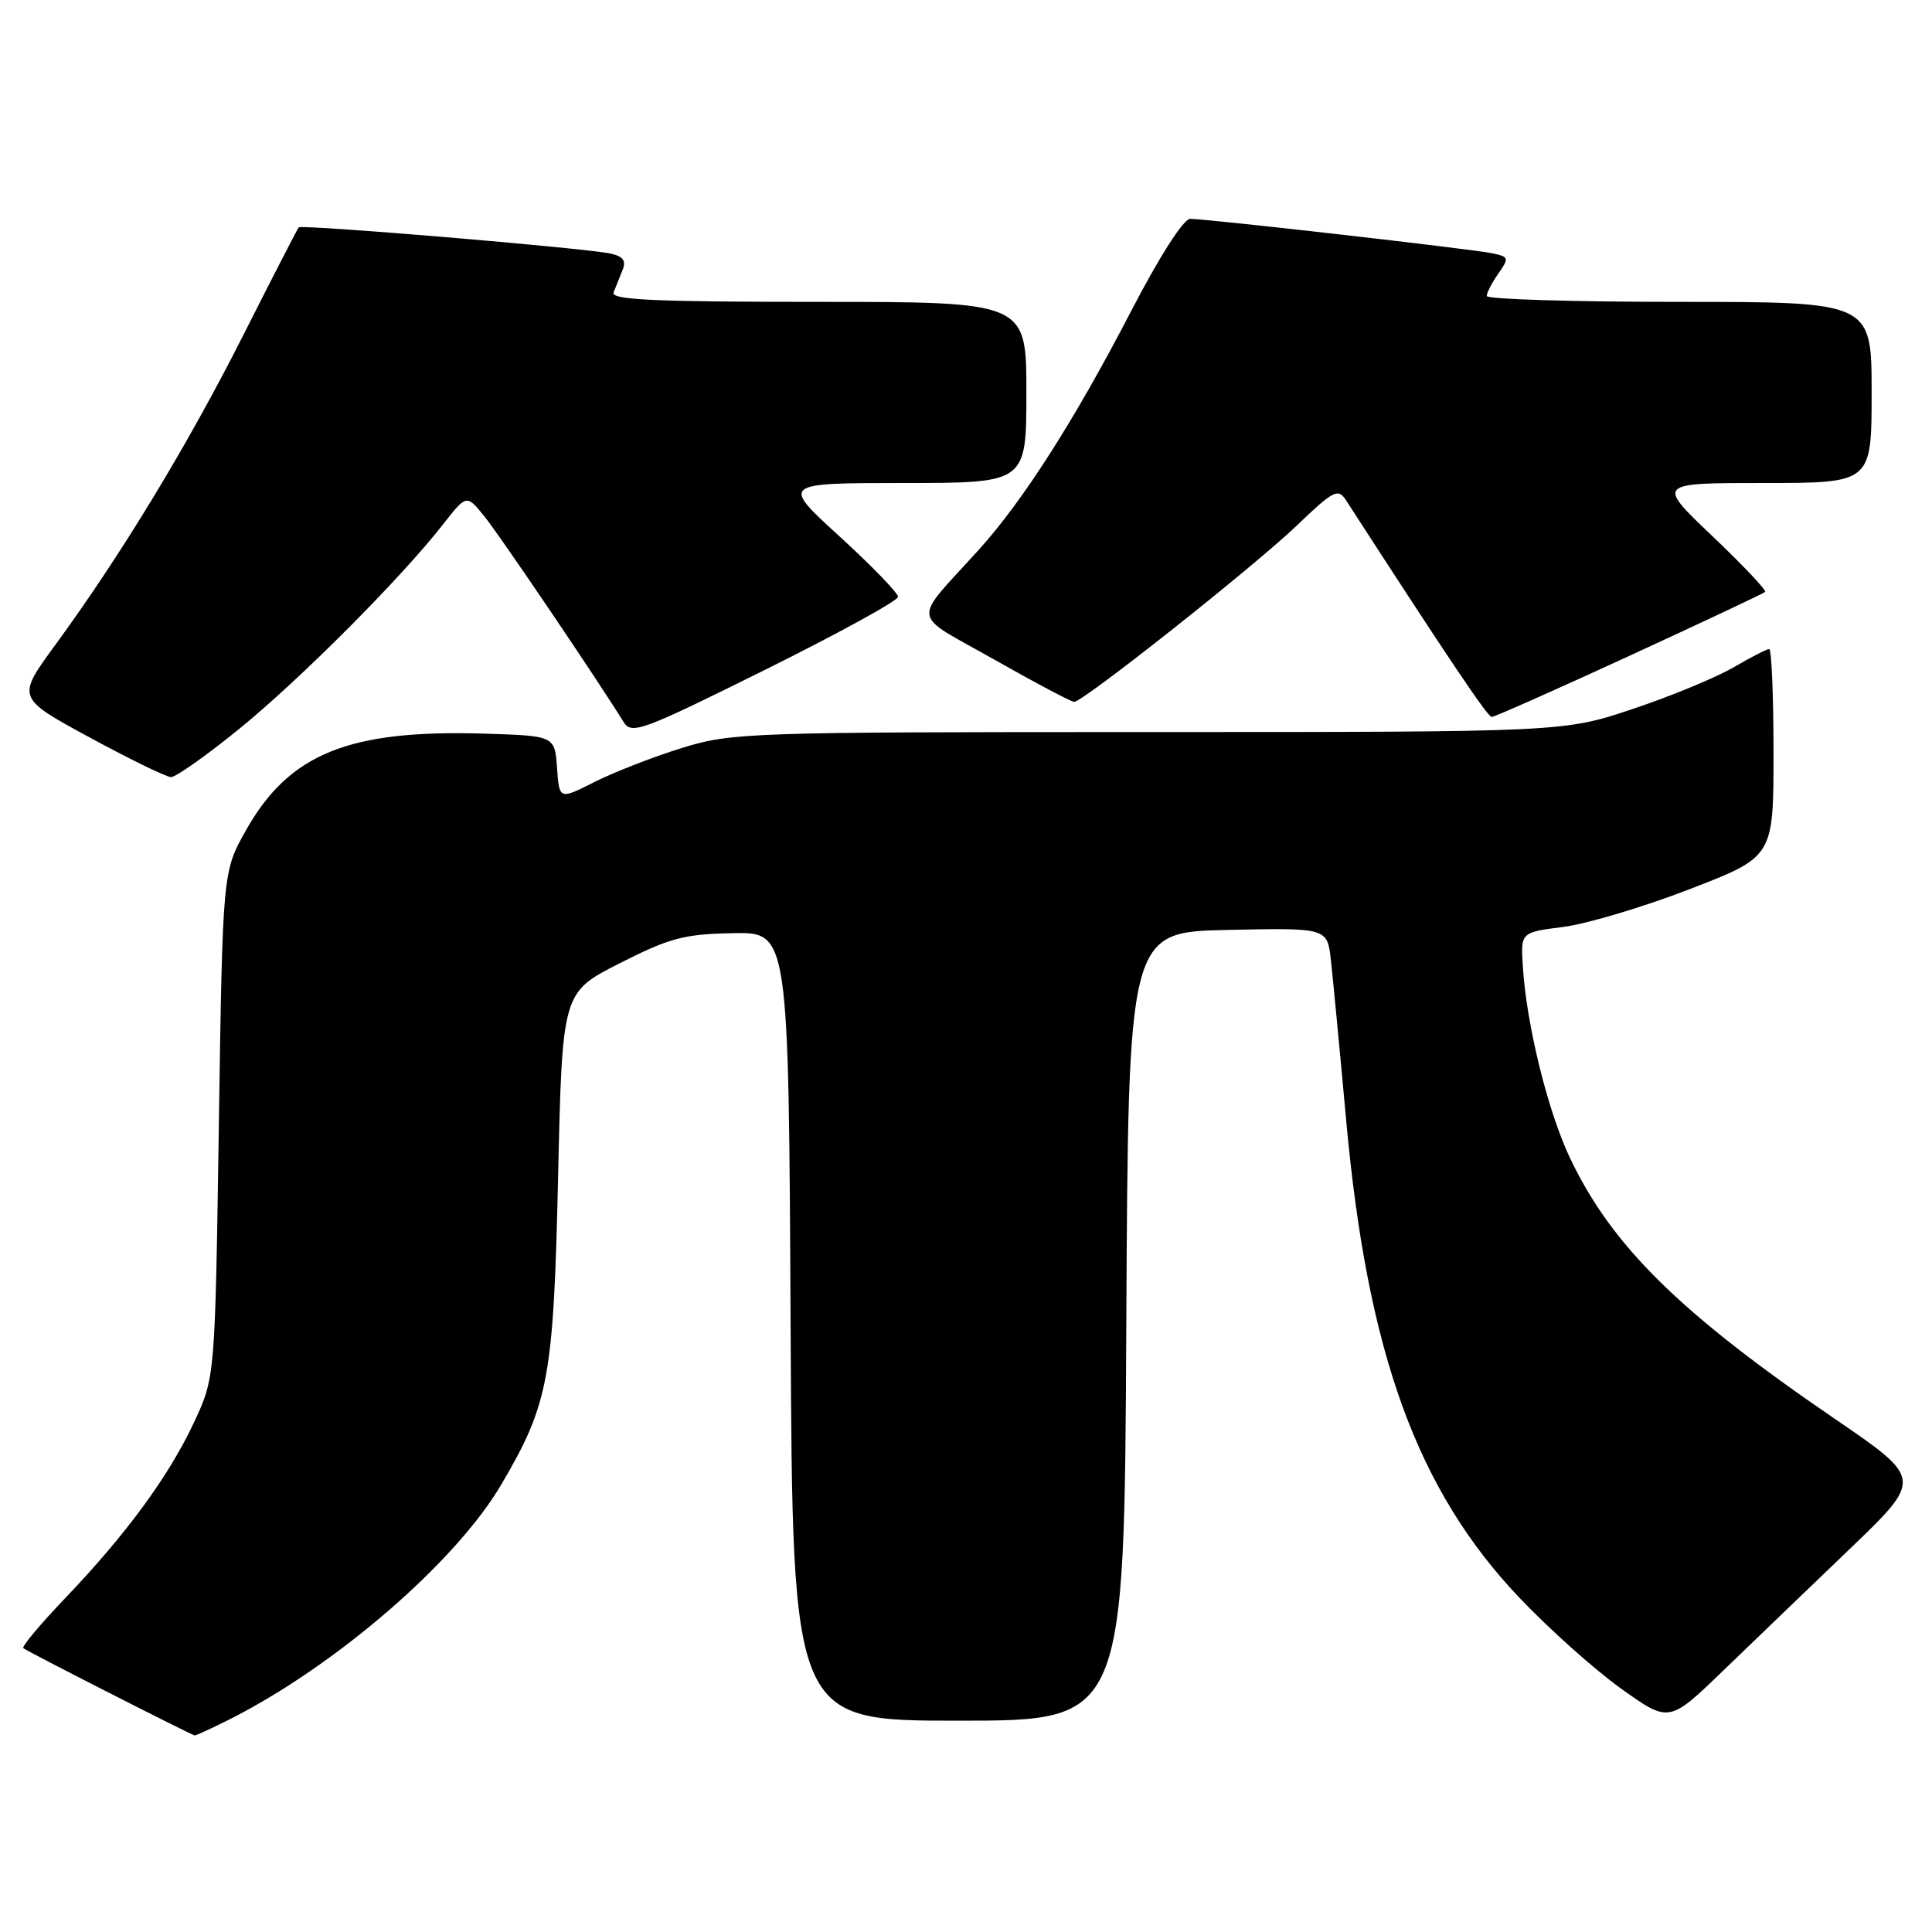 <?xml version="1.0" encoding="UTF-8" standalone="no"?>
<!DOCTYPE svg PUBLIC "-//W3C//DTD SVG 1.1//EN" "http://www.w3.org/Graphics/SVG/1.1/DTD/svg11.dtd" >
<svg xmlns="http://www.w3.org/2000/svg" xmlns:xlink="http://www.w3.org/1999/xlink" version="1.1" viewBox="0 0 256 256">
 <g >
 <path fill="currentColor"
d=" M 30.29 227.89 C 44.41 220.80 60.41 206.98 66.46 196.65 C 72.72 185.98 73.35 182.56 73.95 156.00 C 74.50 131.50 74.50 131.50 82.09 127.65 C 88.71 124.29 90.63 123.77 97.09 123.65 C 104.50 123.50 104.50 123.50 104.76 175.75 C 105.02 228.00 105.02 228.00 127.00 228.00 C 148.98 228.00 148.98 228.00 149.24 175.75 C 149.50 123.50 149.50 123.50 162.68 123.22 C 175.87 122.94 175.87 122.94 176.35 127.22 C 176.61 129.57 177.53 139.15 178.38 148.50 C 181.19 179.32 187.77 197.44 201.33 211.71 C 205.27 215.86 211.34 221.28 214.83 223.77 C 221.16 228.29 221.16 228.29 228.33 221.37 C 232.27 217.57 239.84 210.29 245.14 205.21 C 254.77 195.96 254.77 195.96 243.10 187.99 C 222.60 173.98 213.60 165.12 208.06 153.50 C 205.09 147.27 202.26 135.78 201.78 128.02 C 201.50 123.54 201.50 123.54 207.16 122.82 C 210.28 122.42 217.81 120.17 223.91 117.81 C 235.00 113.53 235.00 113.53 235.00 99.76 C 235.00 92.19 234.74 86.00 234.43 86.00 C 234.11 86.00 231.98 87.10 229.68 88.44 C 227.38 89.78 221.38 92.26 216.35 93.94 C 207.20 97.00 207.20 97.00 152.21 97.00 C 99.05 97.00 96.98 97.07 90.36 99.11 C 86.58 100.28 81.39 102.30 78.81 103.60 C 74.11 105.98 74.11 105.98 73.81 101.74 C 73.50 97.50 73.50 97.50 64.18 97.21 C 46.22 96.66 38.33 99.85 32.60 110.00 C 29.50 115.50 29.50 115.50 29.00 149.00 C 28.50 182.50 28.50 182.50 25.71 188.47 C 22.37 195.60 16.76 203.26 8.65 211.75 C 5.36 215.19 2.86 218.18 3.09 218.39 C 3.51 218.78 25.26 229.85 25.79 229.95 C 25.95 229.98 27.97 229.05 30.29 227.89 Z  M 31.65 96.62 C 39.70 90.09 53.12 76.63 58.69 69.50 C 61.82 65.50 61.82 65.50 64.16 68.39 C 66.15 70.83 79.08 89.93 82.63 95.67 C 83.69 97.37 85.05 96.86 101.38 88.75 C 111.07 83.94 119.00 79.59 119.00 79.08 C 119.00 78.58 115.51 74.98 111.25 71.08 C 103.50 64.01 103.50 64.01 119.75 64.00 C 136.00 64.00 136.00 64.00 136.00 52.00 C 136.00 40.00 136.00 40.00 108.39 40.00 C 86.70 40.00 80.90 39.73 81.30 38.75 C 81.58 38.06 82.12 36.73 82.49 35.79 C 83.00 34.53 82.57 33.96 80.84 33.59 C 77.29 32.84 39.95 29.71 39.58 30.13 C 39.41 30.33 36.08 36.80 32.19 44.50 C 24.82 59.08 16.03 73.56 7.31 85.48 C 2.20 92.46 2.20 92.46 11.85 97.70 C 17.16 100.58 22.02 102.95 22.65 102.97 C 23.28 102.99 27.33 100.13 31.65 96.62 Z  M 215.91 86.90 C 225.58 82.45 233.67 78.64 233.89 78.43 C 234.10 78.23 230.95 74.89 226.89 71.03 C 219.50 64.00 219.50 64.00 233.75 64.00 C 248.00 64.00 248.00 64.00 248.00 52.00 C 248.00 40.00 248.00 40.00 222.50 40.00 C 208.47 40.00 197.00 39.65 197.00 39.22 C 197.00 38.79 197.69 37.46 198.54 36.25 C 199.98 34.20 199.93 34.03 197.79 33.57 C 195.18 33.01 159.98 29.00 157.71 29.00 C 156.82 29.00 153.68 33.91 149.89 41.20 C 142.43 55.60 135.57 66.35 129.72 72.82 C 120.74 82.74 120.51 81.04 131.75 87.40 C 137.18 90.48 141.95 93.00 142.33 93.00 C 143.52 93.00 166.16 75.07 171.85 69.62 C 176.70 64.97 177.30 64.66 178.35 66.28 C 191.86 87.17 197.12 95.00 197.66 95.00 C 198.02 95.00 206.23 91.36 215.91 86.90 Z "/>
</g>
</svg>